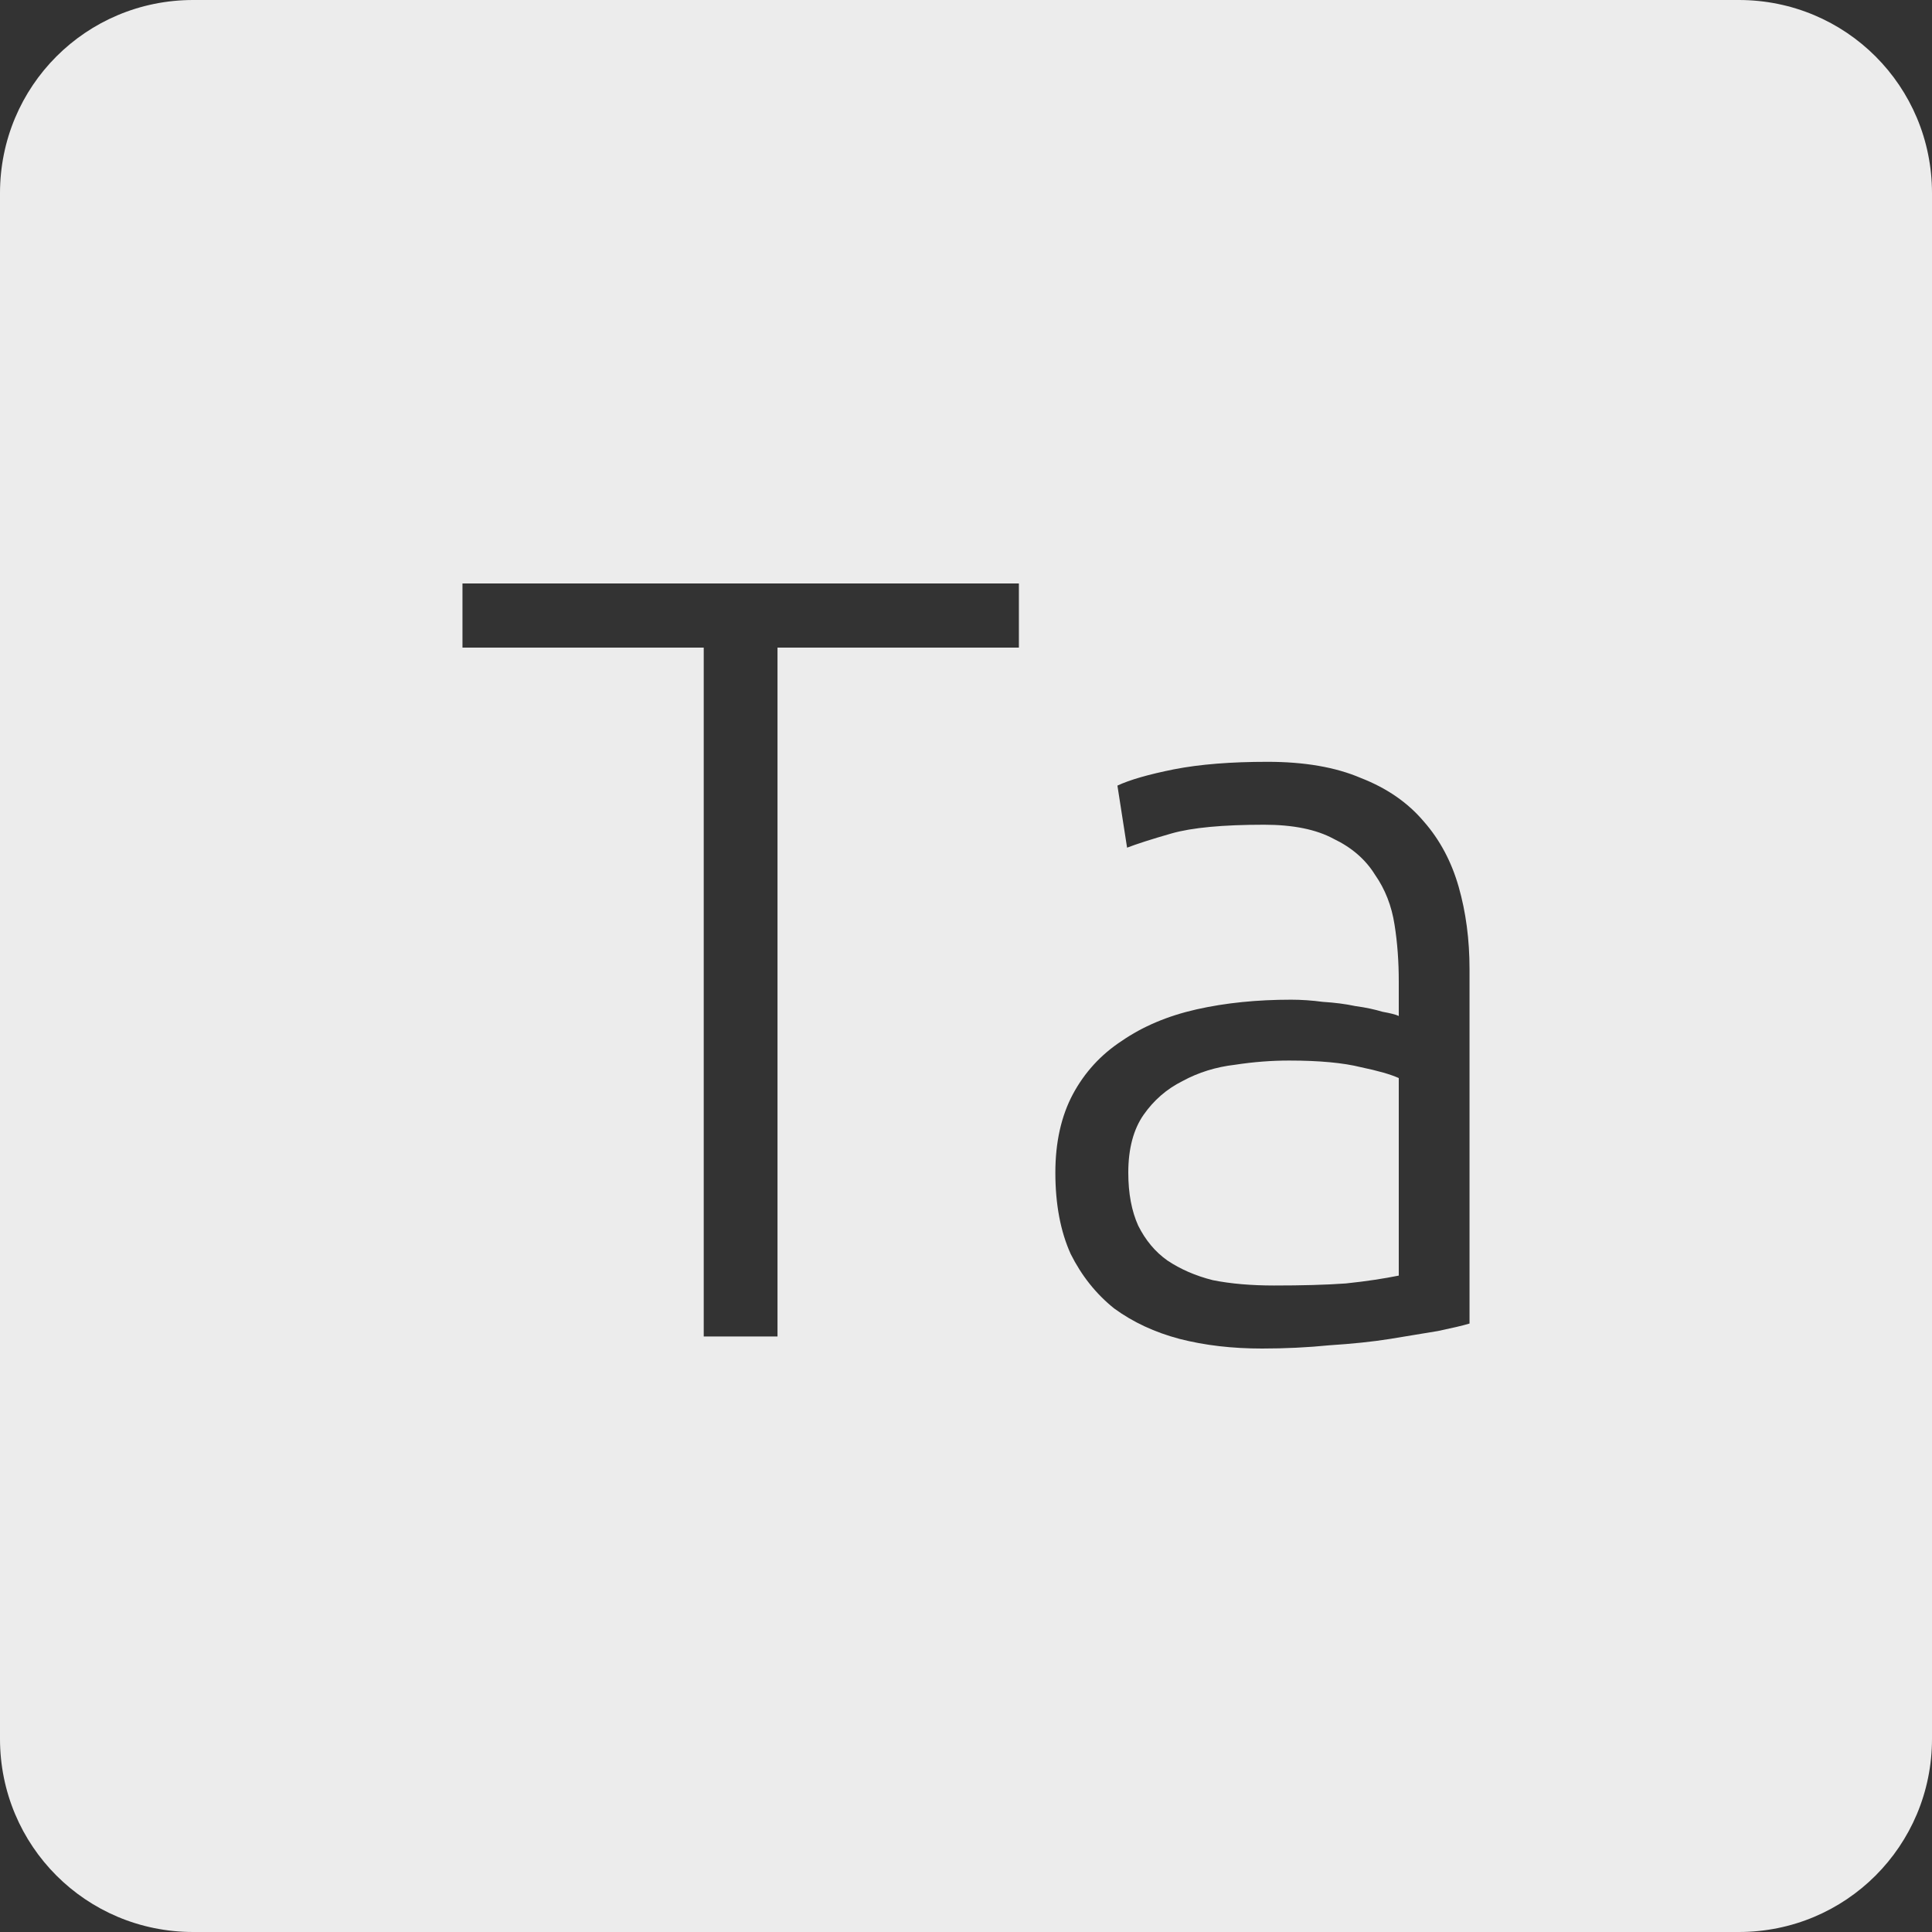 <?xml version="1.0" encoding="UTF-8" standalone="no"?>
<svg
   xmlns:dc="http://purl.org/dc/elements/1.1/"
   xmlns:cc="http://creativecommons.org/ns#"
   xmlns:rdf="http://www.w3.org/1999/02/22-rdf-syntax-ns#"
   xmlns:svg="http://www.w3.org/2000/svg"
   xmlns="http://www.w3.org/2000/svg"
   xmlns:sodipodi="http://sodipodi.sourceforge.net/DTD/sodipodi-0.dtd"
   xmlns:inkscape="http://www.inkscape.org/namespaces/inkscape"
   viewBox="0 0 16 16"
   id="svg2"
   version="1.1"
   inkscape:version="0.91 r13725"
   sodipodi:docname="indicator-keyboard-Ta.svg">
  <rect x="0" y="0" width="16" height="16" fill="#333333" stroke="none"/>
  <defs
     id="defs11" />
  <sodipodi:namedview
     pagecolor="#ffffff"
     bordercolor="#666666"
     borderopacity="1"
     objecttolerance="10"
     gridtolerance="10"
     guidetolerance="10"
     inkscape:pageopacity="0"
     inkscape:pageshadow="2"
     inkscape:window-width="640"
     inkscape:window-height="480"
     id="namedview9"
     showgrid="false"
     inkscape:zoom="14.75"
     inkscape:cx="8"
     inkscape:cy="8"
     inkscape:window-x="65"
     inkscape:window-y="24"
     inkscape:window-maximized="0"
     inkscape:current-layer="svg2" />
  <path
     style="fill:#ececec;fill-opacity:1"
     d="M 1.6 0 C 0.713 2.9605947e-16 0 0.713 0 1.6 L 0 14.4 C 2.9605947e-16 15.287 0.713 16 1.6 16 L 14.4 16 C 15.287 16 16 15.287 16 14.4 L 16 1.6 C 16 0.713 15.287 0 14.4 0 L 1.6 0 z M 3.83 4.832 L 8.438 4.832 L 8.438 5.363 L 6.439 5.363 L 6.439 11.068 L 5.828 11.068 L 5.828 5.363 L 3.83 5.363 L 3.83 4.832 z M 10.496 6.309 C 10.802 6.309 11.06 6.353 11.27 6.443 C 11.486 6.527 11.659 6.647 11.791 6.803 C 11.923 6.953 12.02 7.134 12.08 7.344 C 12.14 7.554 12.17 7.781 12.17 8.027 L 12.17 10.961 C 12.11 10.979 12.022 10.999 11.908 11.023 C 11.794 11.041 11.664 11.064 11.514 11.088 C 11.364 11.112 11.196 11.129 11.01 11.141 C 10.83 11.159 10.643 11.168 10.451 11.168 C 10.205 11.168 9.978 11.142 9.768 11.088 C 9.564 11.034 9.383 10.95 9.227 10.836 C 9.077 10.716 8.957 10.565 8.867 10.385 C 8.783 10.199 8.74 9.975 8.74 9.711 C 8.74 9.459 8.789 9.242 8.885 9.062 C 8.981 8.883 9.115 8.735 9.289 8.621 C 9.463 8.501 9.67 8.413 9.91 8.359 C 10.15 8.305 10.411 8.279 10.693 8.279 C 10.777 8.279 10.865 8.285 10.955 8.297 C 11.051 8.303 11.141 8.314 11.225 8.332 C 11.315 8.344 11.389 8.361 11.449 8.379 C 11.515 8.391 11.56 8.402 11.584 8.414 L 11.584 8.127 C 11.584 7.965 11.573 7.808 11.549 7.658 C 11.525 7.502 11.471 7.364 11.387 7.244 C 11.309 7.118 11.195 7.019 11.045 6.947 C 10.901 6.869 10.709 6.83 10.469 6.83 C 10.127 6.83 9.871 6.854 9.703 6.902 C 9.535 6.95 9.412 6.99 9.334 7.02 L 9.254 6.506 C 9.356 6.458 9.513 6.413 9.723 6.371 C 9.939 6.329 10.196 6.309 10.496 6.309 z M 10.676 8.783 C 10.532 8.783 10.383 8.794 10.227 8.818 C 10.071 8.836 9.925 8.881 9.793 8.953 C 9.661 9.019 9.555 9.112 9.471 9.232 C 9.387 9.352 9.344 9.513 9.344 9.711 C 9.344 9.885 9.372 10.03 9.426 10.15 C 9.486 10.27 9.566 10.367 9.668 10.439 C 9.776 10.511 9.901 10.566 10.045 10.602 C 10.195 10.632 10.365 10.646 10.551 10.646 C 10.779 10.646 10.977 10.641 11.145 10.629 C 11.319 10.611 11.464 10.588 11.584 10.564 L 11.584 8.928 C 11.518 8.898 11.414 8.868 11.27 8.838 C 11.126 8.802 10.928 8.783 10.676 8.783 z "
     id="path4" />
</svg>
